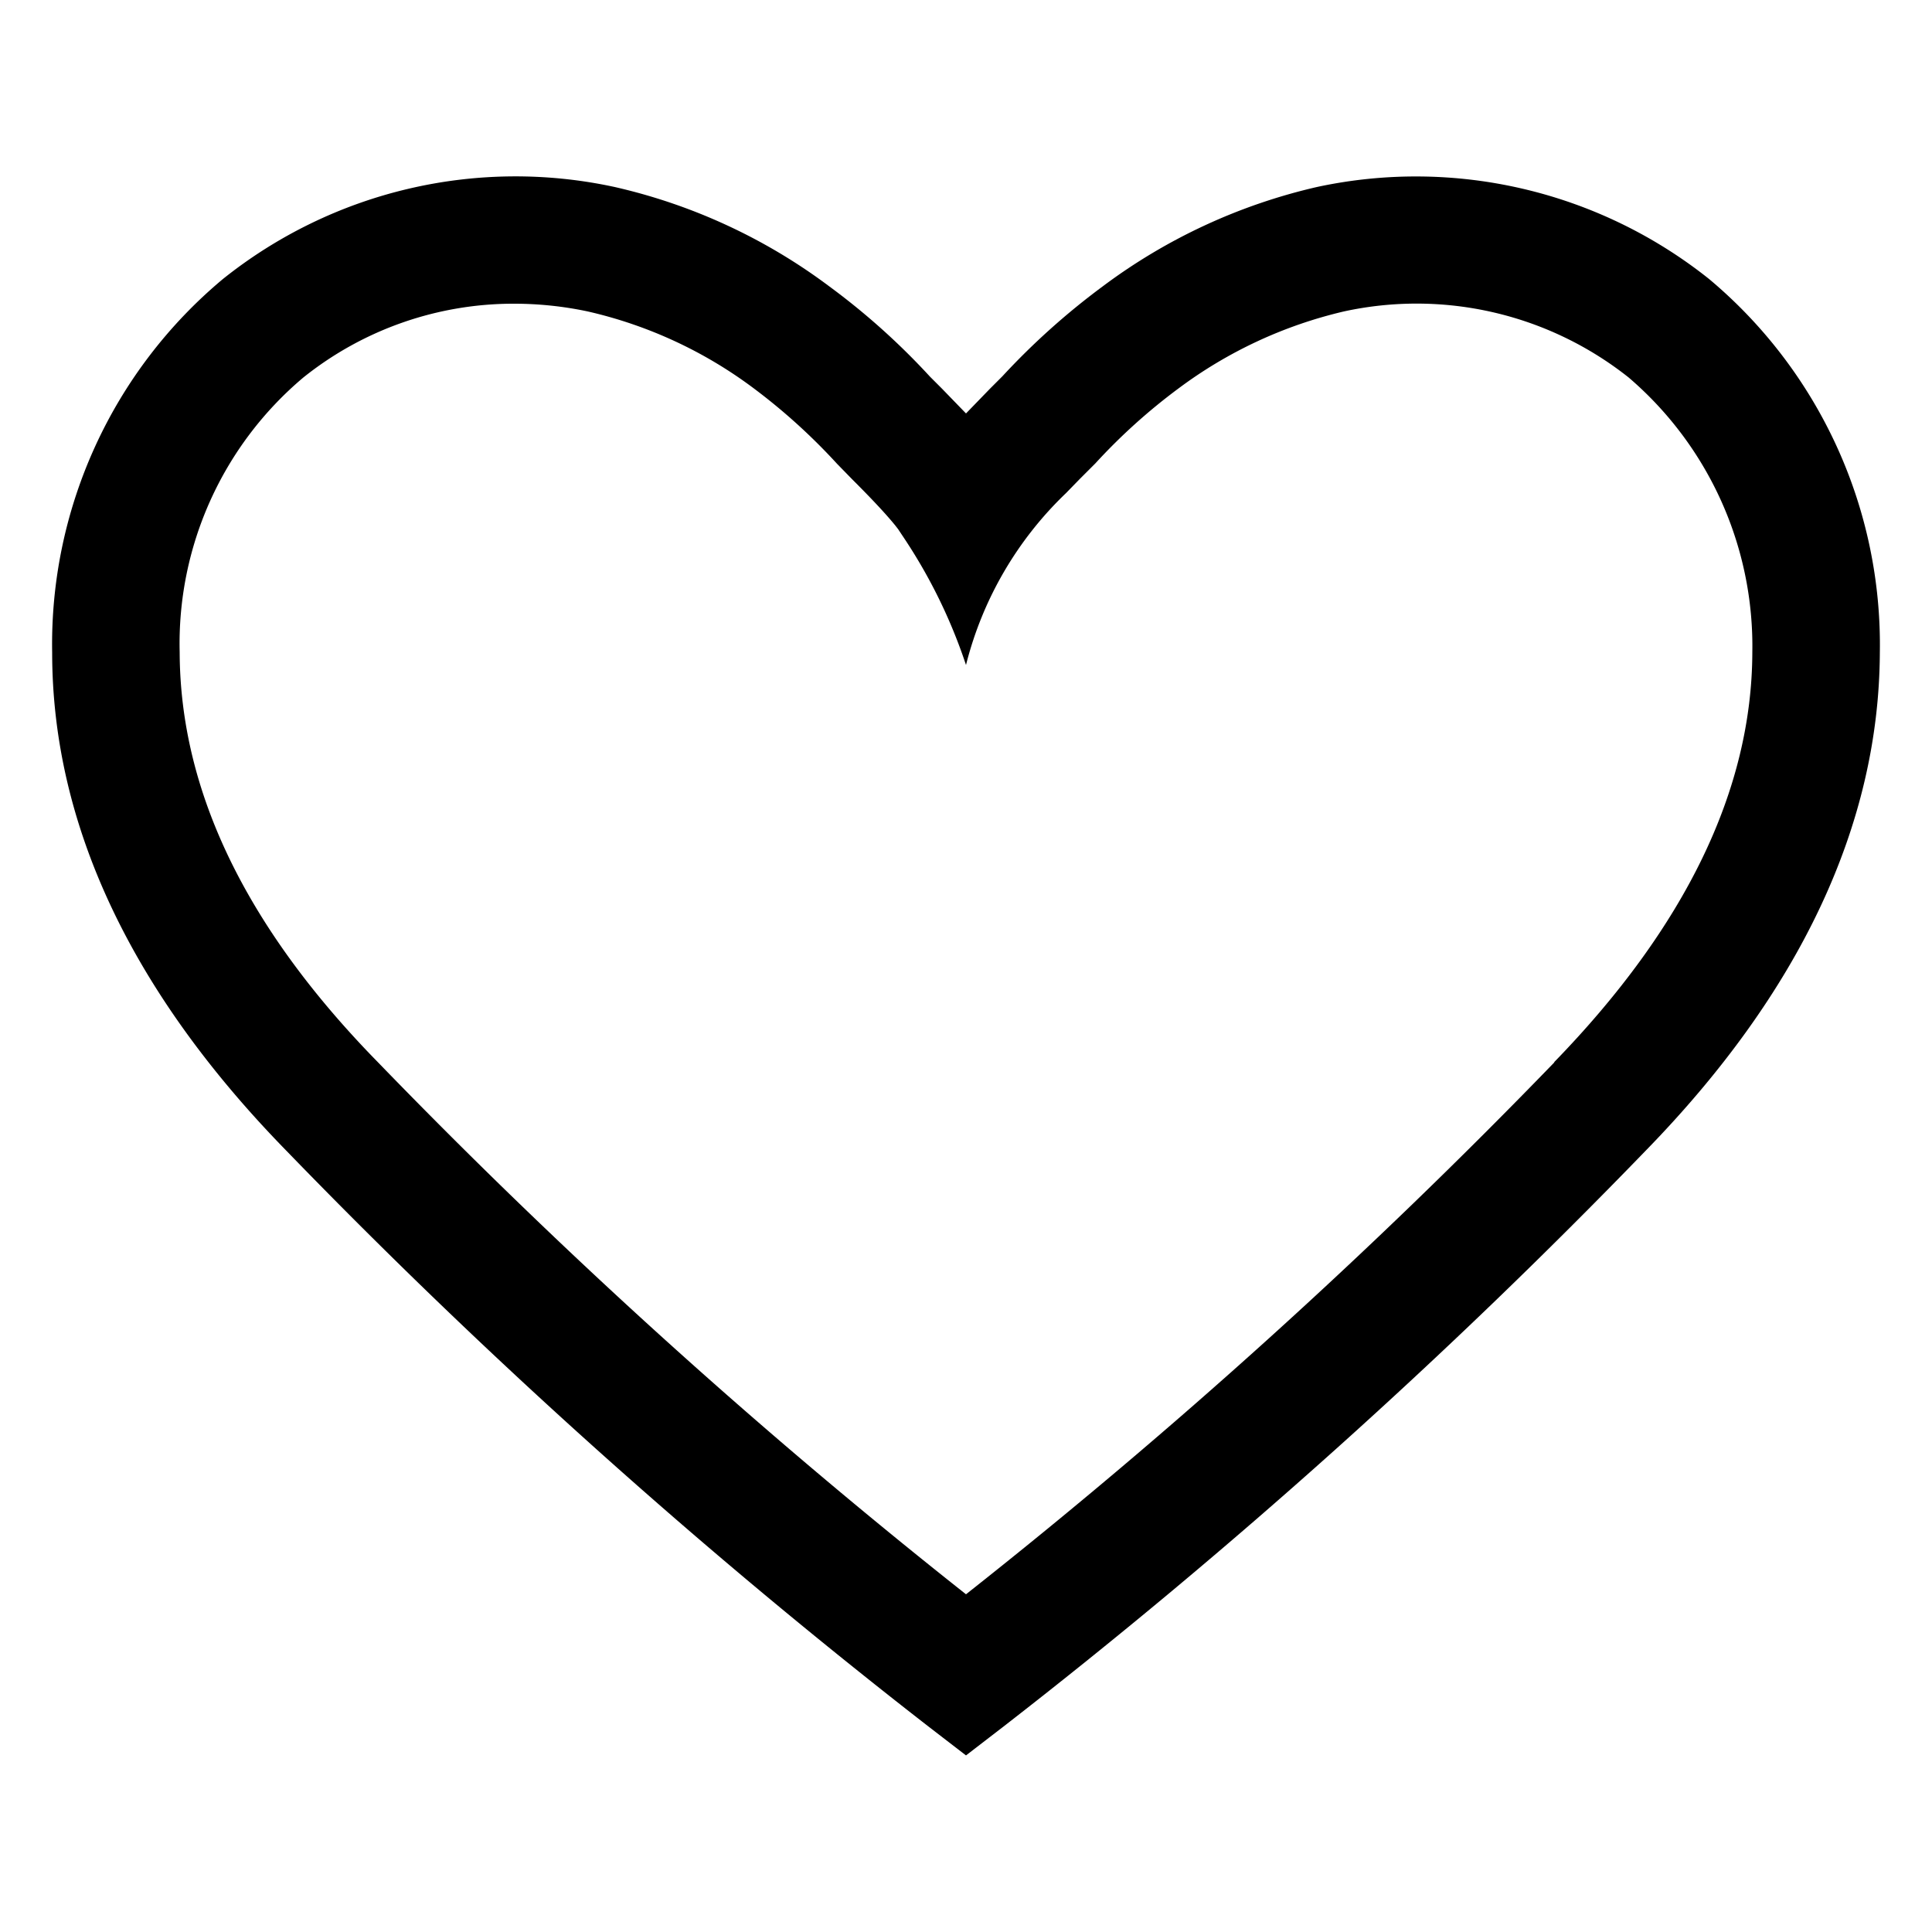 <svg id="Layer_1" data-name="Layer 1" xmlns="http://www.w3.org/2000/svg" viewBox="0 0 50 50"><path d="M44.23,7.22A12.17,12.17,0,0,0,34.08,4.84a14.76,14.76,0,0,0-5.54,2.57,18.6,18.6,0,0,0-2.6,2.33l-.32.32L25,10.7l-.62-.64-.31-.31a18.14,18.14,0,0,0-2.61-2.34,14.71,14.71,0,0,0-5.55-2.57A12.12,12.12,0,0,0,5.77,7.22a12.31,12.31,0,0,0-4.42,9.67c0,4.47,2.07,8.81,6.07,12.9A158.27,158.27,0,0,0,24,44.66l1,.77,1-.77A157.27,157.27,0,0,0,42.58,29.79c4-4.1,6.05-8.44,6.07-12.9h0A12.34,12.34,0,0,0,44.23,7.22Zm-4,20.27A153.48,153.48,0,0,1,25,41.26,154.6,154.6,0,0,1,9.78,27.49c-3.39-3.46-5.12-7-5.13-10.61a9,9,0,0,1,3.2-7.11,8.7,8.7,0,0,1,5.48-1.91,9.17,9.17,0,0,1,1.88.2,11.39,11.39,0,0,1,4.31,2A15.57,15.57,0,0,1,21.66,12l.39.4c.22.22.78.78,1.12,1.2h0l.07.09.14.21,0,0h0A13.7,13.7,0,0,1,25,17.21a9.29,9.29,0,0,1,2.59-4.45l.36-.37.4-.4a15.17,15.17,0,0,1,2.14-1.93,11.54,11.54,0,0,1,4.29-2,8.83,8.83,0,0,1,7.37,1.71,9.15,9.15,0,0,1,3.2,7.11C45.34,20.45,43.61,24,40.22,27.49Z"/></svg>